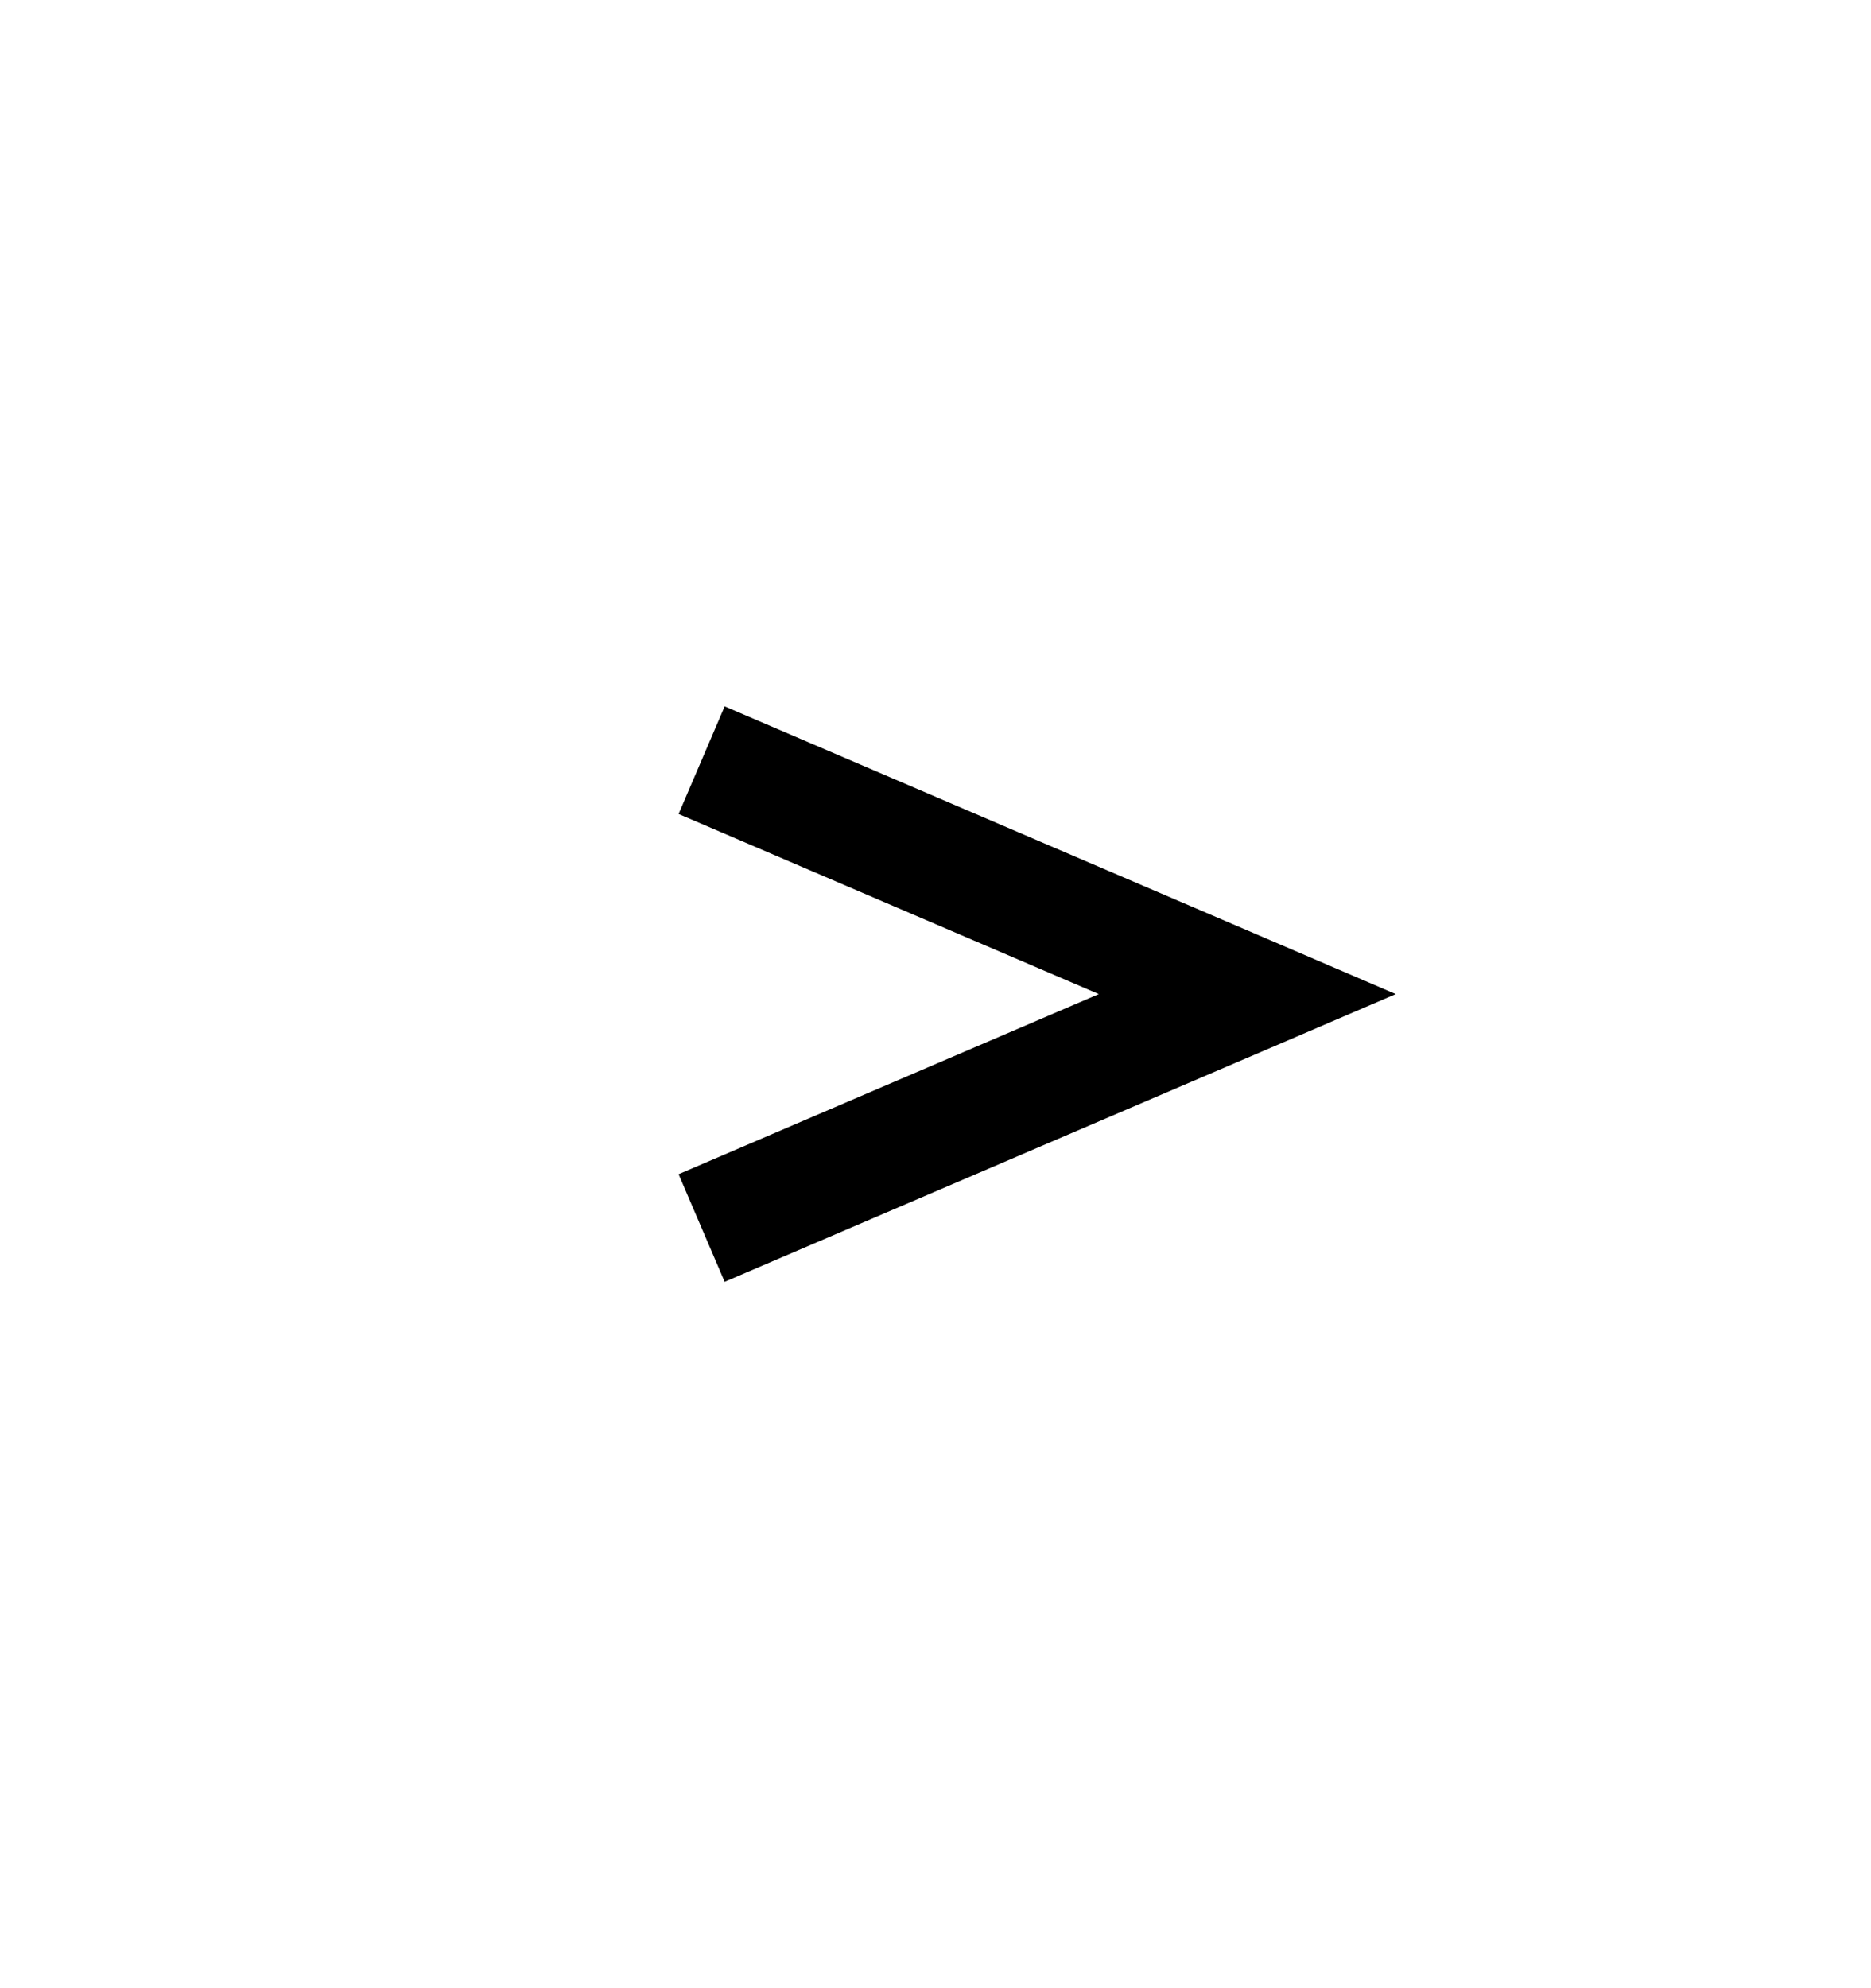 <svg width="16" height="17" viewBox="0 0 16 17" fill="none" xmlns="http://www.w3.org/2000/svg">
<path d="M10.667 8.5L10.864 8.96L11.936 8.5L10.864 8.04L10.667 8.5ZM5.803 6.96L10.47 8.96L10.864 8.04L6.197 6.04L5.803 6.96ZM10.47 8.04L5.803 10.04L6.197 10.96L10.864 8.96L10.47 8.04Z" fill="black"/>
</svg>
